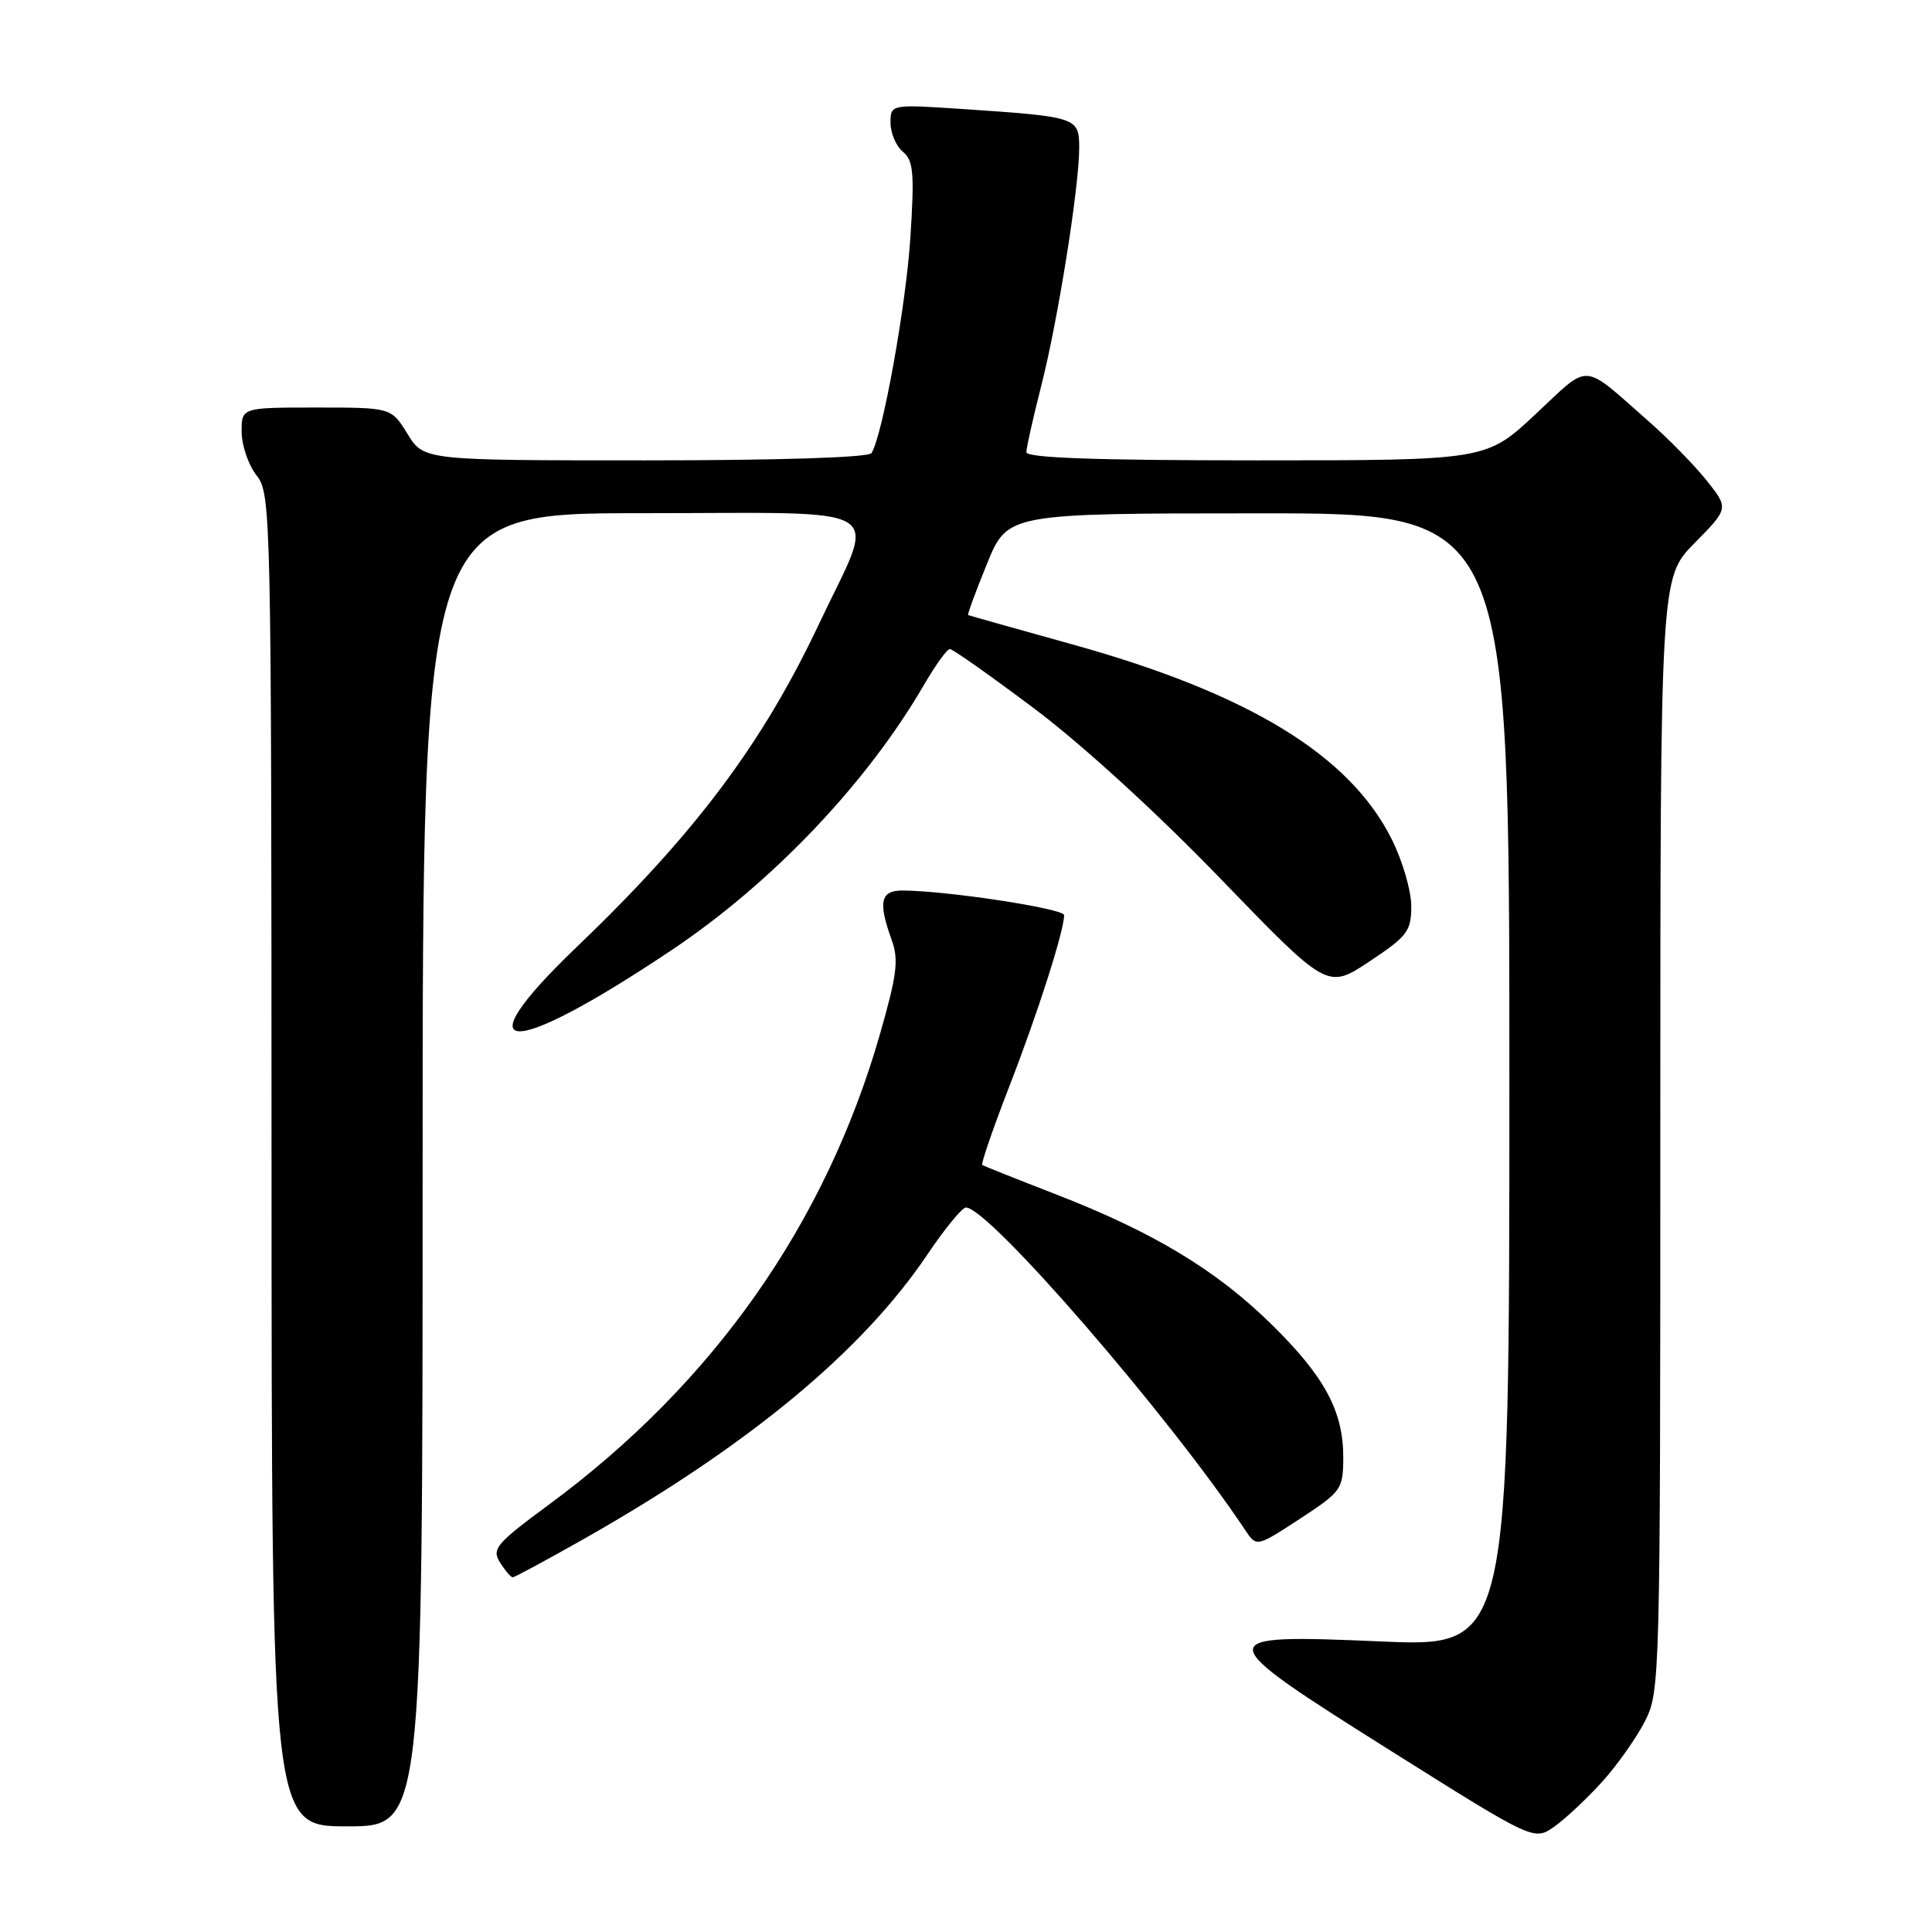 <?xml version="1.0" encoding="UTF-8" standalone="no"?>
<!DOCTYPE svg PUBLIC "-//W3C//DTD SVG 1.1//EN" "http://www.w3.org/Graphics/SVG/1.1/DTD/svg11.dtd" >
<svg xmlns="http://www.w3.org/2000/svg" xmlns:xlink="http://www.w3.org/1999/xlink" version="1.1" viewBox="0 0 256 256">
 <g >
 <path fill="currentColor"
d=" M 212.30 236.09 C 214.29 233.89 216.83 230.29 217.96 228.08 C 219.96 224.16 220.00 222.63 220.00 150.32 C 220.00 76.57 220.00 76.57 224.53 71.97 C 229.07 67.36 229.07 67.36 226.15 63.68 C 224.54 61.66 221.04 58.09 218.36 55.74 C 209.48 47.94 210.80 48.02 203.47 54.88 C 196.93 61.00 196.93 61.00 166.46 61.00 C 145.26 61.00 136.00 60.67 136.00 59.92 C 136.00 59.32 136.89 55.37 137.97 51.13 C 140.18 42.46 143.00 24.79 143.00 19.59 C 143.00 15.56 142.73 15.47 127.75 14.46 C 118.00 13.81 118.00 13.81 118.00 16.28 C 118.00 17.64 118.74 19.37 119.64 20.11 C 121.04 21.28 121.18 22.91 120.63 31.49 C 120.04 40.55 116.96 57.64 115.48 60.04 C 115.12 60.62 103.23 61.00 85.52 61.00 C 56.16 61.00 56.16 61.00 54.00 57.50 C 51.84 54.00 51.84 54.00 41.92 54.00 C 32.00 54.00 32.00 54.00 32.02 57.25 C 32.03 59.04 32.92 61.62 34.00 63.00 C 35.91 65.44 35.96 67.71 35.98 153.75 C 36.00 242.00 36.00 242.00 46.00 242.00 C 56.00 242.00 56.00 242.00 56.00 155.00 C 56.00 68.00 56.00 68.00 85.11 68.00 C 118.72 68.00 116.20 66.43 108.55 82.62 C 101.03 98.56 92.13 110.43 76.40 125.50 C 61.07 140.19 67.30 140.41 88.94 125.93 C 102.28 117.01 114.85 103.81 122.43 90.75 C 123.95 88.14 125.49 86.00 125.86 86.00 C 126.24 86.00 131.29 89.57 137.10 93.93 C 143.35 98.62 153.42 107.82 161.77 116.48 C 175.89 131.09 175.89 131.09 181.44 127.41 C 186.50 124.05 187.00 123.39 187.00 120.05 C 187.00 118.04 185.84 114.06 184.42 111.22 C 178.86 100.06 165.44 91.87 142.00 85.36 C 134.57 83.29 128.40 81.56 128.28 81.50 C 128.16 81.44 129.28 78.38 130.78 74.71 C 133.50 68.03 133.50 68.03 166.75 68.02 C 200.00 68.00 200.00 68.00 200.00 143.11 C 200.00 218.23 200.00 218.23 183.00 217.50 C 160.08 216.52 160.11 216.79 184.65 232.22 C 203.28 243.93 203.28 243.93 205.99 242.01 C 207.48 240.95 210.32 238.28 212.30 236.09 Z  M 77.45 203.87 C 99.19 191.54 114.24 179.07 122.87 166.25 C 125.18 162.81 127.49 160.00 127.99 160.00 C 131.02 160.00 154.90 187.59 165.00 202.75 C 166.50 205.00 166.50 205.00 172.24 201.25 C 177.76 197.64 177.97 197.34 177.99 193.15 C 178.01 187.01 175.53 182.41 168.50 175.50 C 161.20 168.32 152.89 163.30 140.03 158.30 C 134.79 156.27 130.34 154.49 130.15 154.37 C 129.96 154.24 131.59 149.49 133.79 143.82 C 137.57 134.07 141.00 123.32 141.00 121.26 C 141.00 120.39 125.30 118.00 119.56 118.00 C 116.67 118.00 116.34 119.52 118.14 124.51 C 119.11 127.18 118.86 129.13 116.60 137.03 C 109.39 162.15 94.52 183.30 72.76 199.35 C 65.73 204.54 65.13 205.24 66.25 207.03 C 66.93 208.11 67.69 209.00 67.94 209.00 C 68.19 209.00 72.47 206.69 77.45 203.87 Z "/>
</g>
</svg>